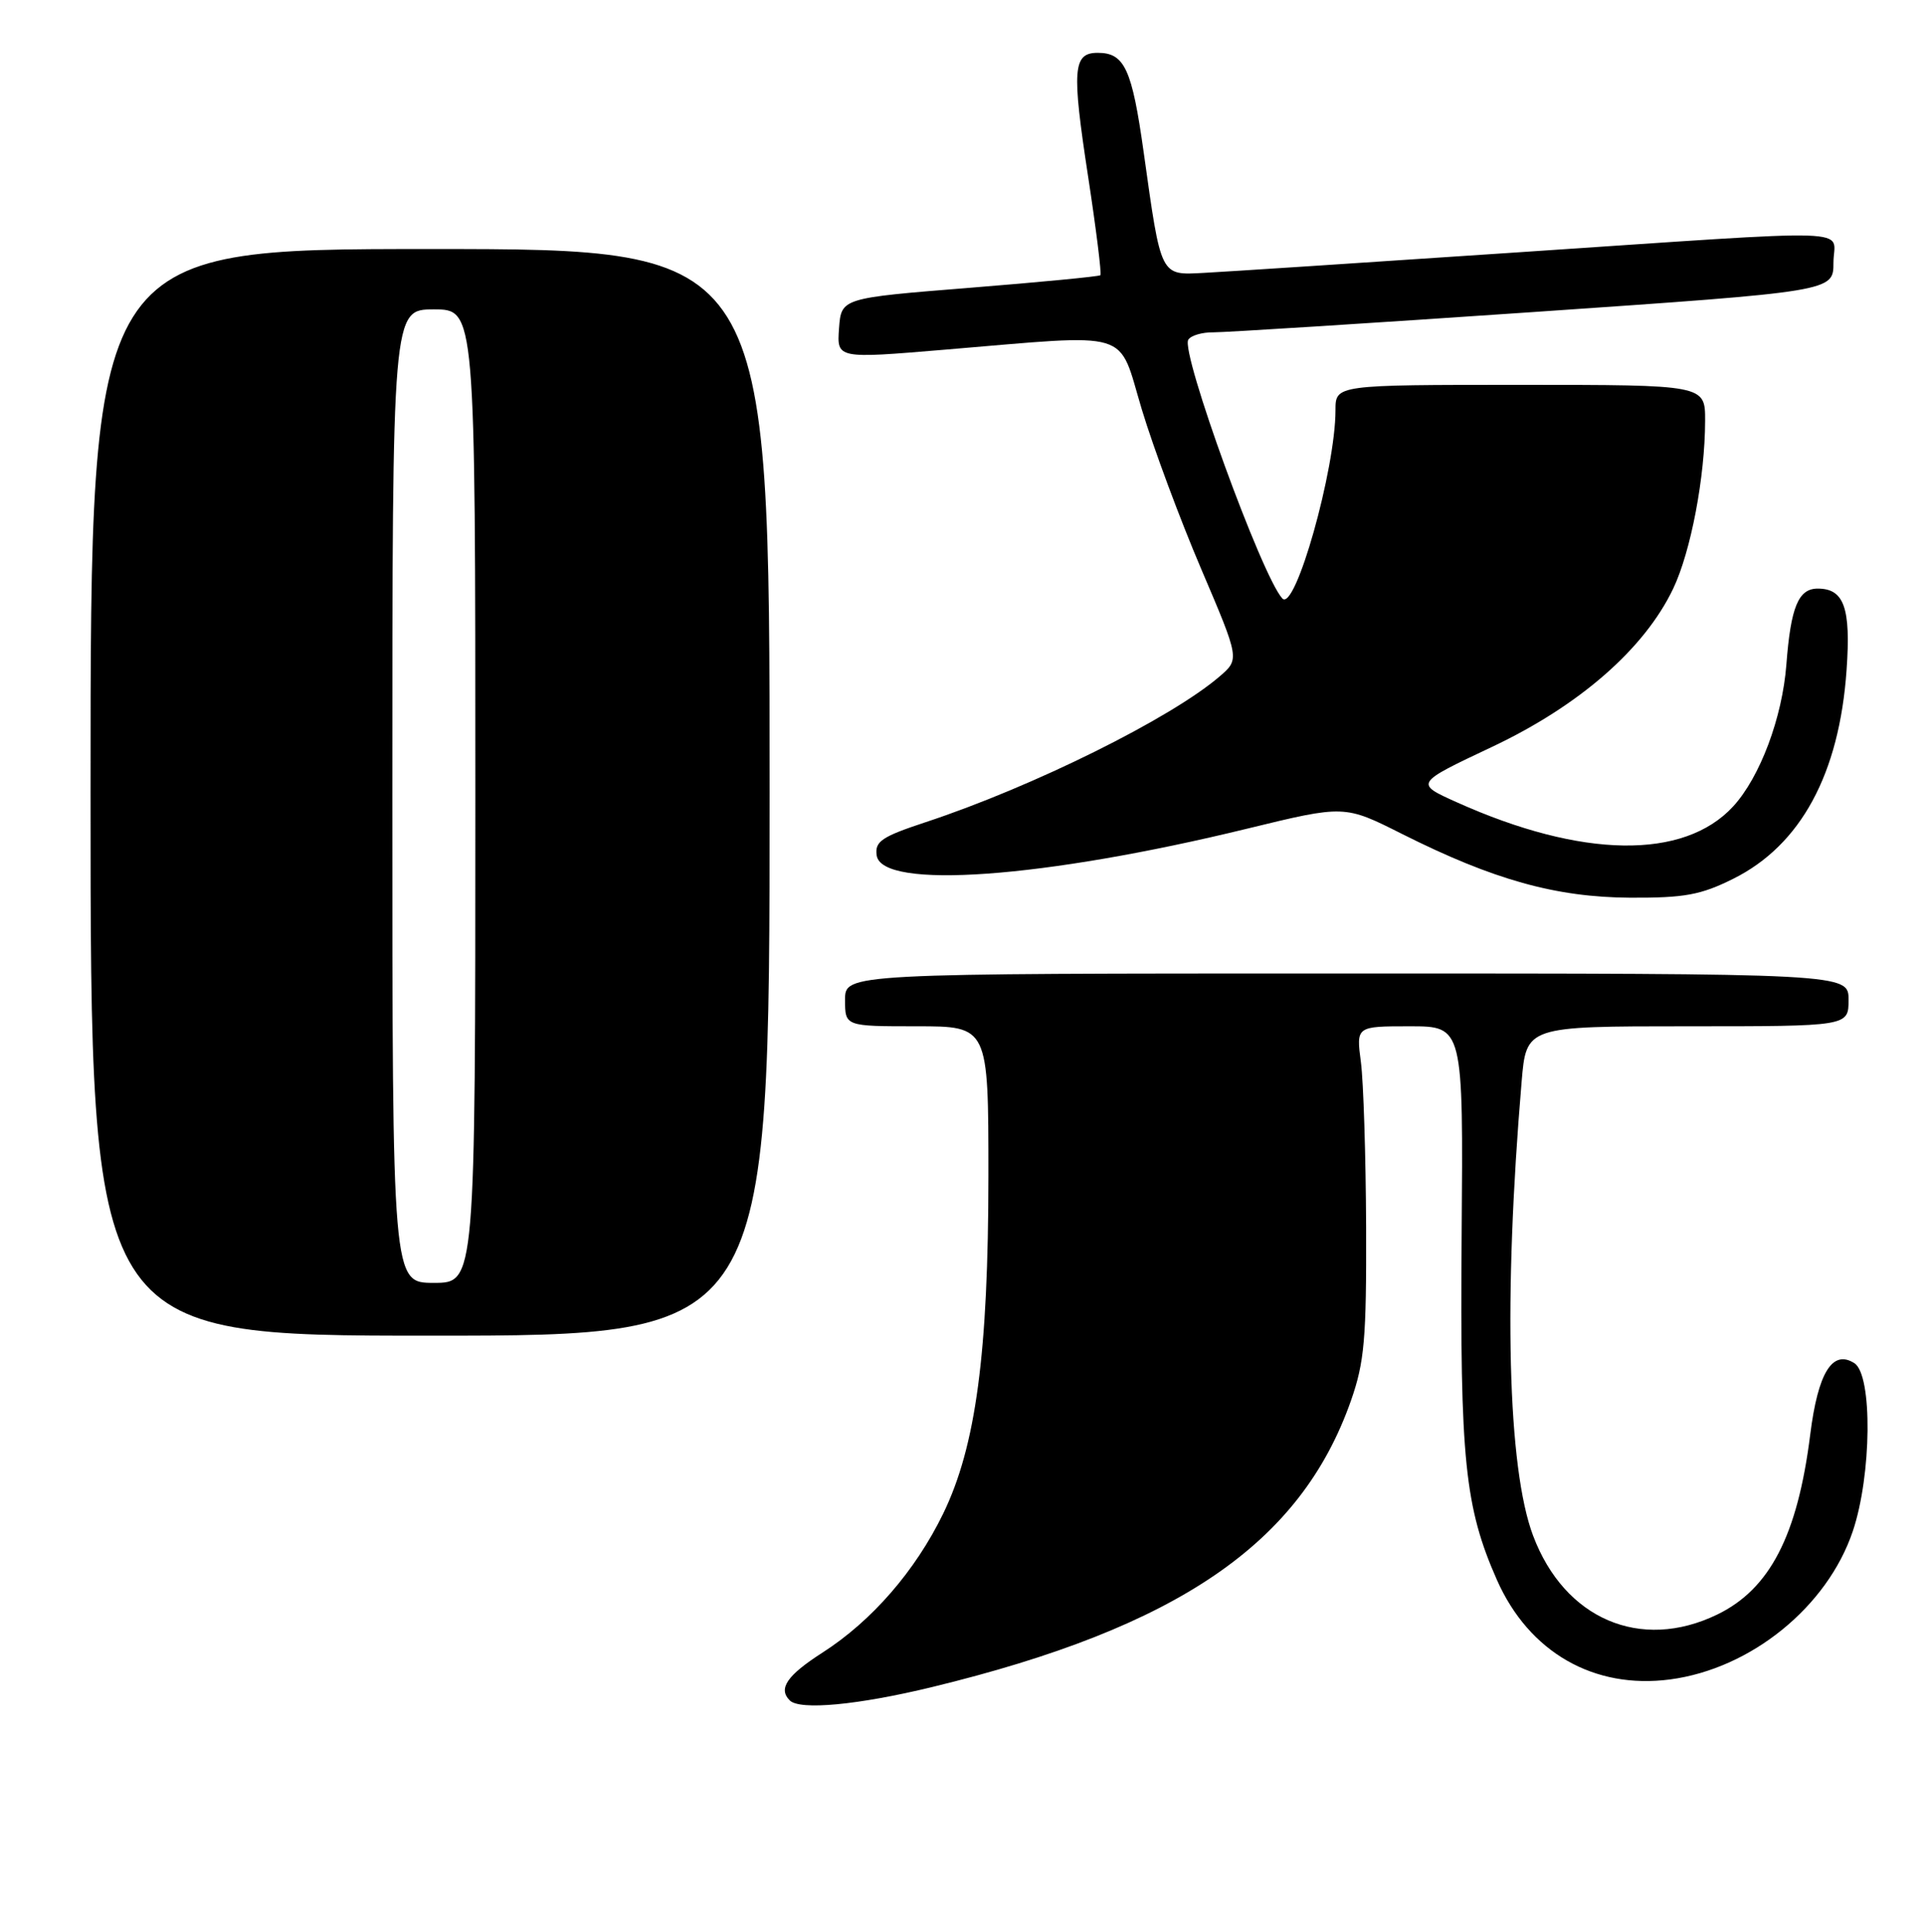 <?xml version="1.0" encoding="UTF-8" standalone="no"?>
<!DOCTYPE svg PUBLIC "-//W3C//DTD SVG 1.1//EN" "http://www.w3.org/Graphics/SVG/1.1/DTD/svg11.dtd" >
<svg xmlns="http://www.w3.org/2000/svg" xmlns:xlink="http://www.w3.org/1999/xlink" version="1.1" viewBox="0 0 255 256">
 <g >
 <path fill="currentColor"
d=" M 123.50 223.57 C 156.14 215.65 172.40 204.54 179.05 185.61 C 180.84 180.50 181.11 177.44 181.06 162.61 C 181.02 153.20 180.71 143.36 180.37 140.75 C 179.74 136.00 179.74 136.00 186.84 136.00 C 193.94 136.00 193.94 136.00 193.72 163.75 C 193.49 193.40 194.14 199.73 198.40 209.37 C 202.64 218.95 211.25 223.89 221.36 222.55 C 232.07 221.13 242.18 212.93 245.56 202.92 C 248.07 195.48 248.20 182.19 245.77 180.64 C 242.87 178.79 240.95 181.89 239.92 190.11 C 238.24 203.48 234.57 210.58 227.58 213.96 C 217.43 218.87 207.35 214.55 203.19 203.50 C 199.81 194.53 199.24 172.07 201.67 143.35 C 202.29 136.00 202.29 136.00 223.65 136.00 C 245.00 136.00 245.00 136.00 245.00 132.50 C 245.00 129.00 245.00 129.00 178.50 129.00 C 112.00 129.00 112.00 129.00 112.00 132.50 C 112.00 136.00 112.00 136.00 121.50 136.00 C 131.00 136.00 131.00 136.00 131.00 155.75 C 130.99 179.35 129.34 191.67 125.00 200.59 C 121.31 208.17 115.55 214.80 109.02 218.99 C 104.31 222.01 103.10 223.77 104.67 225.33 C 106.00 226.67 113.72 225.94 123.50 223.57 Z  M 102.00 105.00 C 102.00 33.00 102.00 33.00 57.00 33.00 C 12.00 33.00 12.00 33.00 12.00 105.00 C 12.00 177.00 12.00 177.00 57.00 177.00 C 102.00 177.00 102.00 177.00 102.00 105.00 Z  M 229.72 116.45 C 238.66 112.00 243.78 102.57 244.74 88.77 C 245.32 80.54 244.41 78.00 240.91 78.00 C 238.35 78.00 237.34 80.44 236.76 88.06 C 236.22 95.11 233.26 103.00 229.70 106.87 C 223.17 113.96 209.63 113.76 193.07 106.31 C 187.50 103.81 187.50 103.81 197.78 98.96 C 209.33 93.50 217.96 85.97 221.76 78.00 C 224.10 73.08 225.98 63.21 225.99 55.75 C 226.00 51.00 226.00 51.00 201.50 51.00 C 177.00 51.00 177.00 51.00 177.00 54.36 C 177.00 62.20 171.66 81.12 169.96 79.31 C 167.27 76.45 156.45 46.70 157.49 45.02 C 157.83 44.46 159.33 44.02 160.81 44.04 C 162.29 44.05 181.39 42.85 203.25 41.35 C 243.00 38.62 243.00 38.62 243.00 34.81 C 243.00 30.17 247.71 30.33 201.00 33.45 C 180.93 34.80 162.28 36.02 159.56 36.16 C 153.74 36.47 153.91 36.80 151.58 20.18 C 150.03 9.13 149.05 7.00 145.49 7.00 C 142.20 7.00 142.03 9.16 144.22 23.43 C 145.29 30.43 146.02 36.30 145.84 36.47 C 145.65 36.64 137.85 37.39 128.50 38.14 C 111.50 39.50 111.50 39.50 111.20 43.52 C 110.91 47.54 110.91 47.54 125.20 46.34 C 150.43 44.24 148.10 43.53 151.33 54.25 C 152.87 59.34 156.41 68.87 159.21 75.42 C 164.30 87.35 164.30 87.35 161.64 89.64 C 155.17 95.20 136.92 104.25 122.69 108.95 C 116.85 110.88 115.93 111.50 116.19 113.35 C 116.85 117.94 138.33 116.39 165.34 109.80 C 178.19 106.67 178.19 106.67 185.84 110.52 C 197.95 116.60 206.21 118.90 216.05 118.96 C 223.27 118.99 225.41 118.60 229.72 116.45 Z  M 52.00 105.50 C 52.00 41.00 52.00 41.00 57.50 41.00 C 63.00 41.00 63.00 41.00 63.00 105.50 C 63.00 170.00 63.00 170.00 57.50 170.00 C 52.00 170.00 52.00 170.00 52.00 105.50 Z "/>
</g>
</svg>